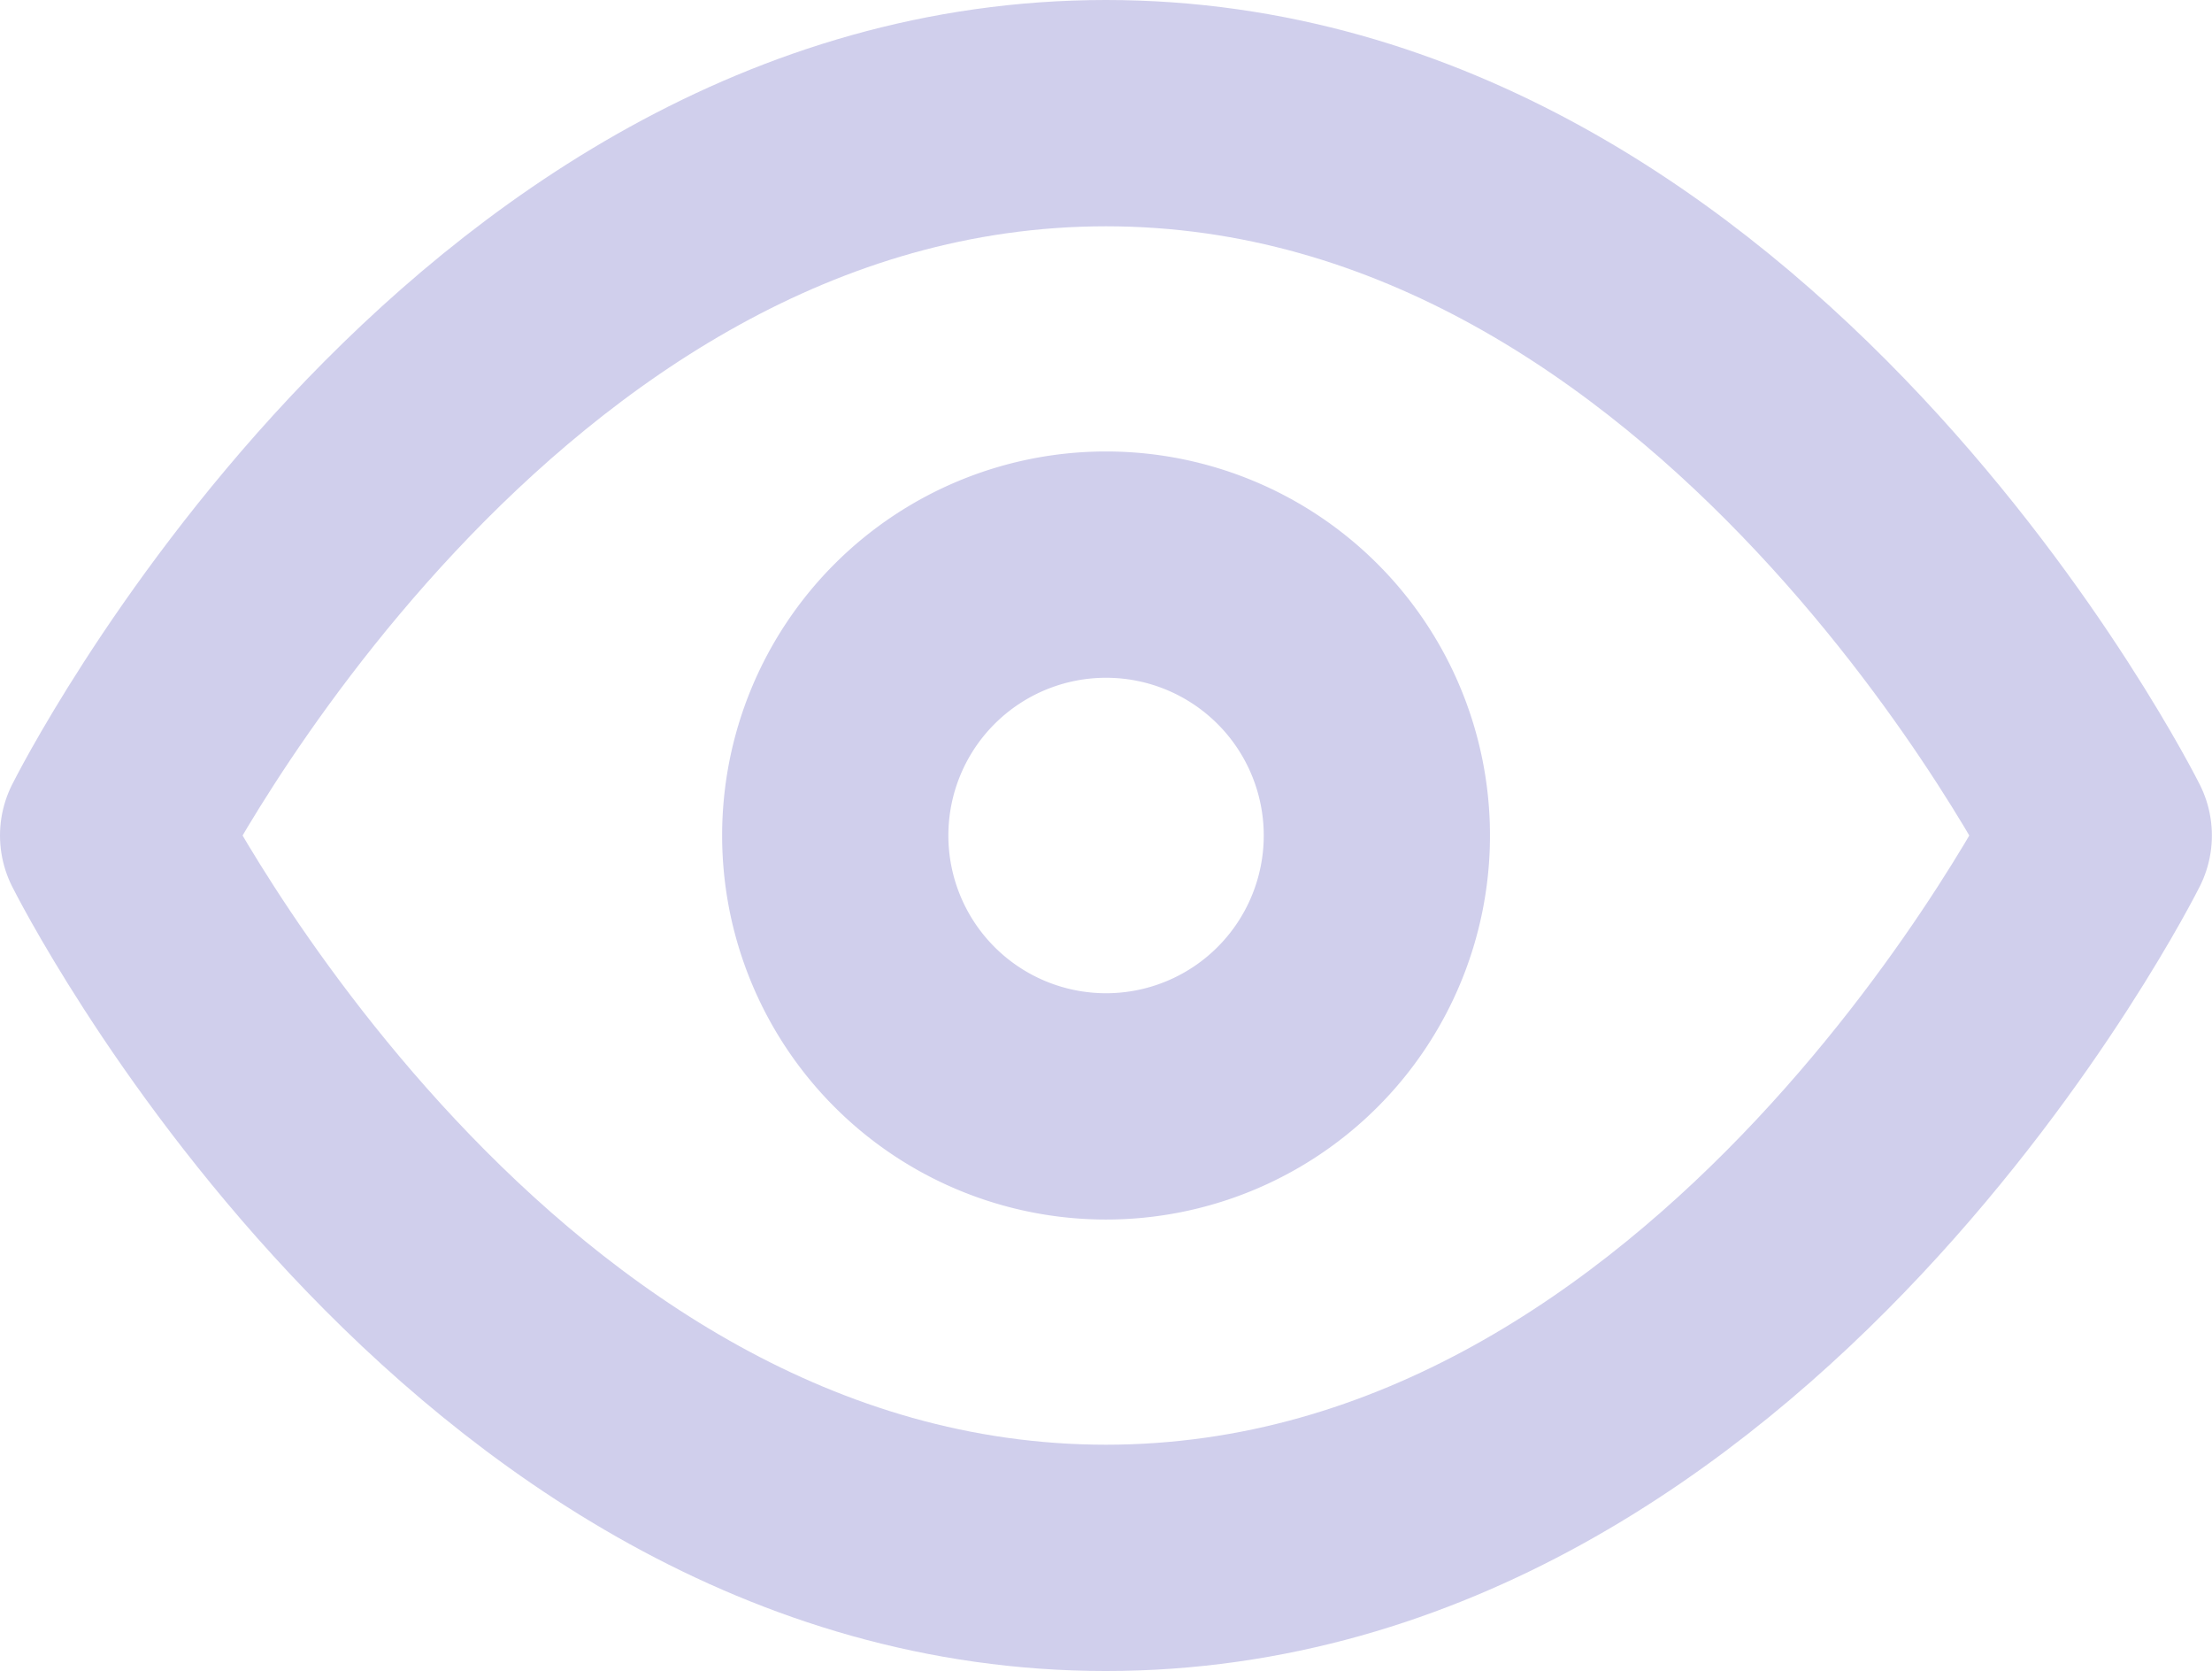 <svg xmlns="http://www.w3.org/2000/svg" width="19.555" height="14.768" viewBox="0 0 19.555 14.768">
    <defs>
        <style>
            .cls-1{fill:none;stroke:#d0cfec;stroke-linecap:round;stroke-linejoin:round;stroke-width:2px}
        </style>
    </defs>
    <g id="Icon_feather-eye" data-name="Icon feather-eye" transform="translate(-.5 -5)">
        <path id="Path_172" d="M1.5 12.384S4.692 6 10.277 6s8.777 6.384 8.777 6.384-3.192 6.384-8.777 6.384S1.5 12.384 1.5 12.384z" class="cls-1" data-name="Path 172"/>
        <path id="Path_173" d="M18.288 15.894a2.394 2.394 0 1 1-2.394-2.394 2.394 2.394 0 0 1 2.394 2.394z" class="cls-1" data-name="Path 173" transform="translate(-5.616 -3.51)"/>
    </g>
</svg>
